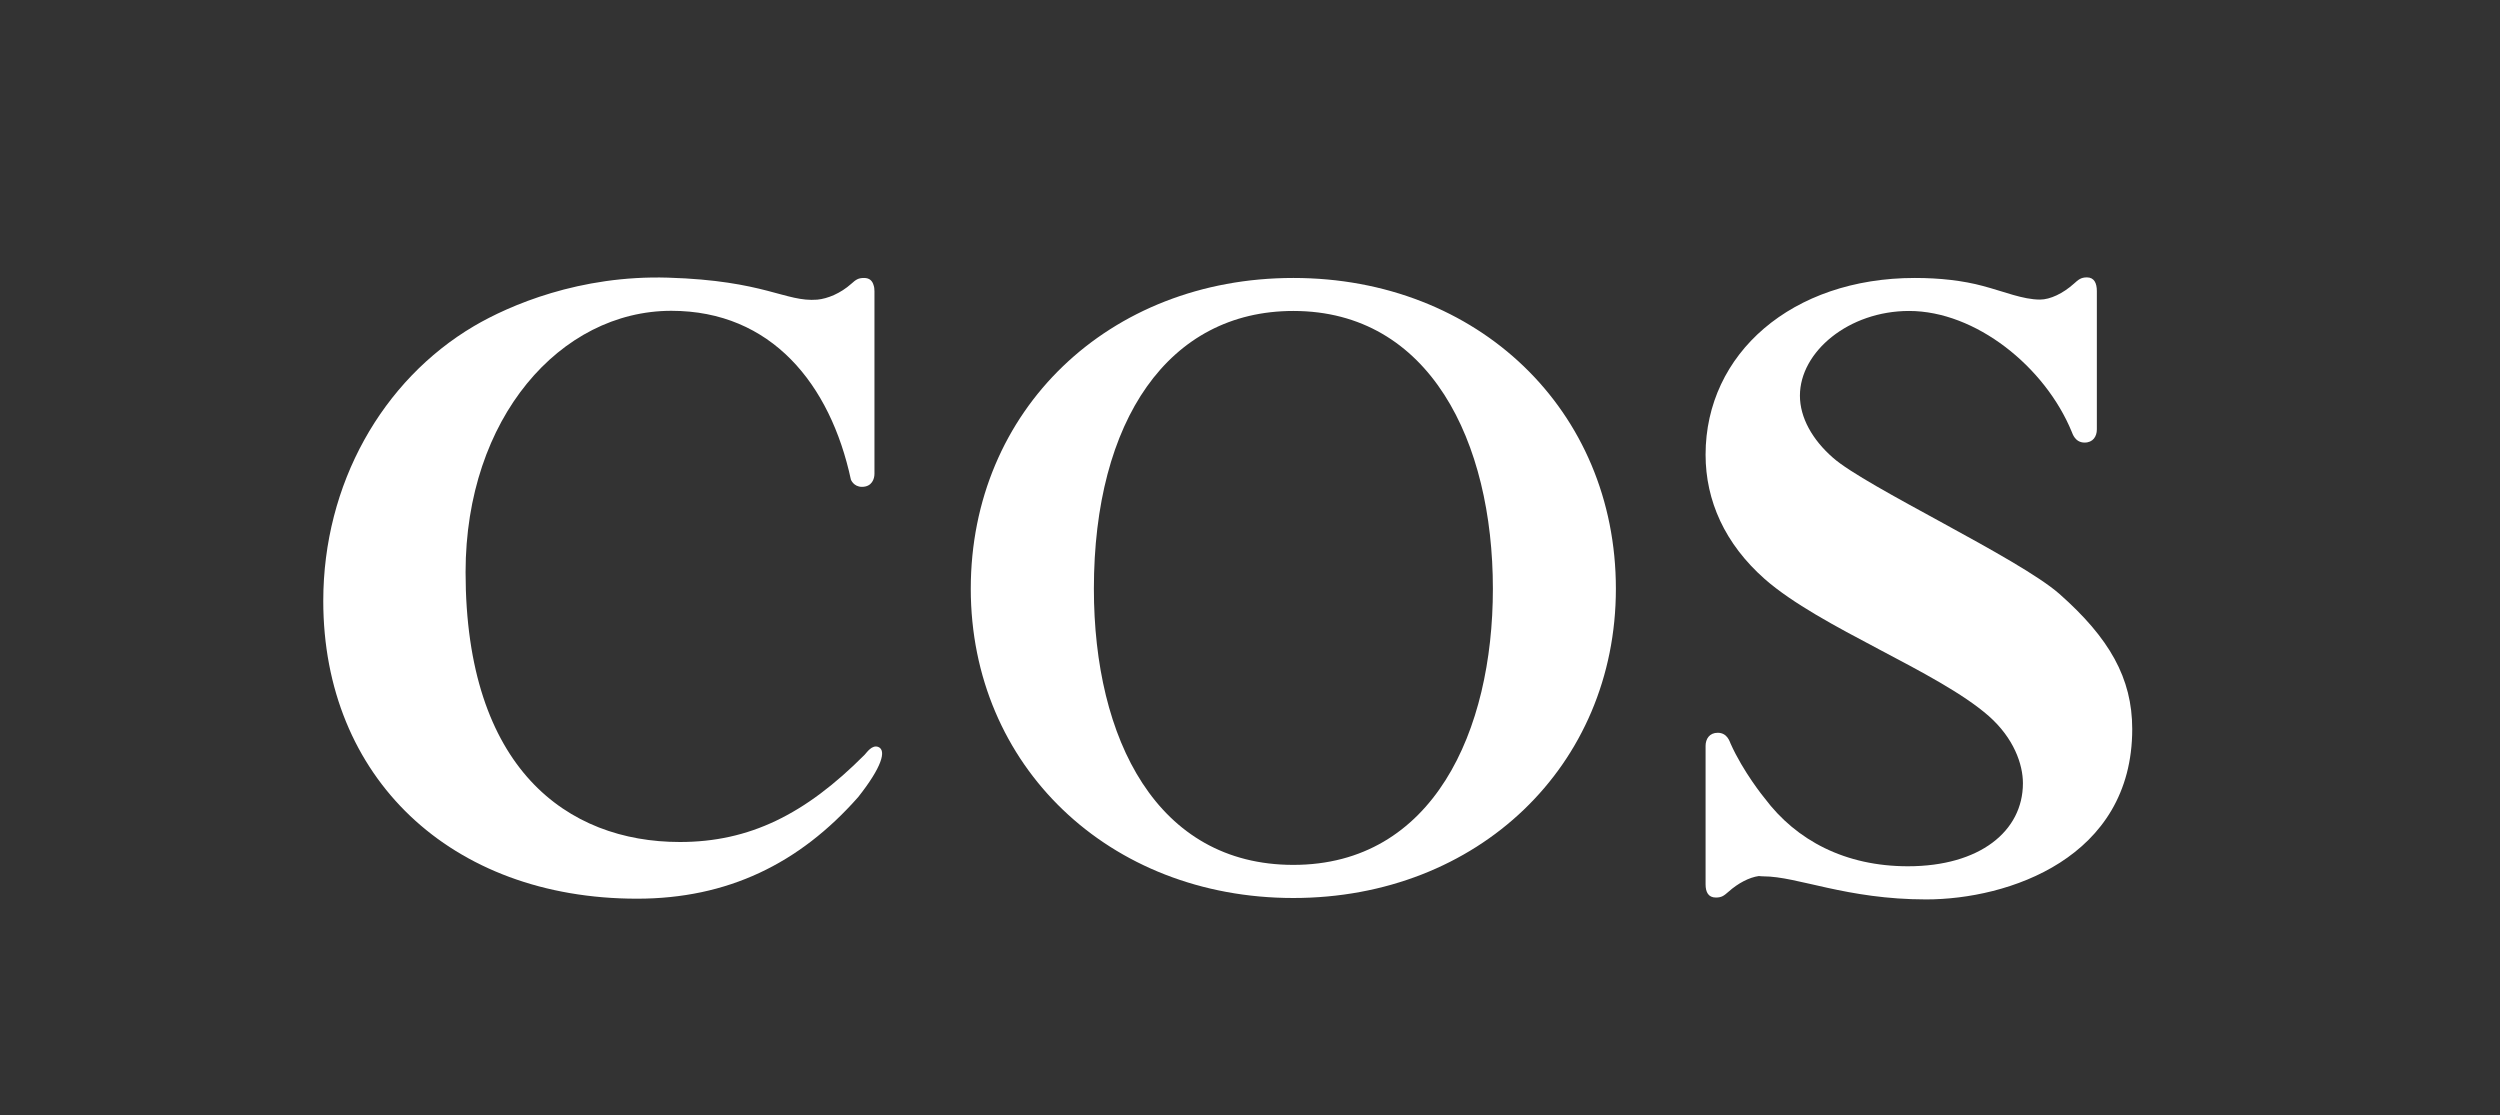 <?xml version="1.0" encoding="UTF-8"?>
<svg width="65px" height="29px" viewBox="0 0 65 29" version="1.1" xmlns="http://www.w3.org/2000/svg" xmlns:xlink="http://www.w3.org/1999/xlink">
    <rect x="0" y="0" width="65" height="29" fill="#333333" stroke="none"/>
    <!-- Generator: Sketch 52.3 (67297) - http://www.bohemiancoding.com/sketch -->
    <title>64_28</title>
    <desc>Created with Sketch.</desc>
    <g id="64_28" stroke="none" stroke-width="1" fill="none" fill-rule="evenodd" transform="translate(0.312, 0.406)">
        <path d="M33.315,22.942 C28.516,22.942 24.928,19.5 24.928,14.902 C24.928,10.259 28.516,6.821 33.315,6.821 C38.114,6.821 41.701,10.259 41.701,14.902 C41.701,19.5 38.114,22.942 33.315,22.942 M33.315,7.679 C30.074,7.679 28.129,10.515 28.129,14.902 C28.129,18.815 29.77,22.081 33.315,22.081 C36.95,22.081 38.503,18.6 38.503,14.902 C38.503,11.074 36.861,7.679 33.315,7.679" id="Fill-1" fill="#FFFFFF"></path>
        <path d="M53.231,15.034 C52.165,14.098 48.199,12.251 47.345,11.495 C46.81,11.028 46.486,10.452 46.486,9.882 C46.486,8.737 47.758,7.679 49.324,7.679 C51.051,7.679 52.857,9.124 53.554,10.823 C53.574,10.868 53.639,11.101 53.888,11.101 C54.105,11.101 54.206,10.942 54.206,10.76 L54.206,7.162 C54.206,6.958 54.138,6.806 53.948,6.806 C53.792,6.806 53.725,6.866 53.608,6.971 C53.326,7.224 52.993,7.383 52.728,7.383 C52.284,7.383 51.798,7.177 51.247,7.03 C50.726,6.889 50.125,6.821 49.473,6.821 C46.28,6.821 44.033,8.785 44.033,11.416 C44.033,12.613 44.536,13.734 45.57,14.648 C47.019,15.921 50.067,17.043 51.397,18.212 C52.046,18.785 52.284,19.464 52.284,19.958 C52.284,21.208 51.158,22.117 49.294,22.117 C47.666,22.117 46.393,21.447 45.57,20.349 C45.551,20.328 45.011,19.662 44.683,18.927 C44.661,18.881 44.6,18.646 44.349,18.646 C44.134,18.646 44.033,18.807 44.033,18.986 L44.033,22.587 C44.033,22.79 44.106,22.93 44.3,22.93 C44.453,22.93 44.511,22.882 44.628,22.78 C44.881,22.554 45.171,22.405 45.418,22.371 C45.458,22.375 45.498,22.379 45.538,22.379 C46.424,22.379 47.697,22.979 49.768,22.979 C51.896,22.979 55.126,21.911 55.126,18.55 C55.126,17.222 54.531,16.183 53.231,15.034" id="Fill-3" fill="#FFFFFF"></path>
        <path d="M22.524,19.015 C22.36,18.951 22.228,19.156 22.167,19.219 C20.624,20.769 19.171,21.486 17.366,21.486 C14.434,21.486 11.793,19.573 11.793,14.469 C11.793,10.457 14.263,7.675 17.142,7.675 C19.744,7.675 21.277,9.581 21.811,12.063 C21.811,12.063 21.88,12.252 22.099,12.252 C22.361,12.252 22.424,12.04 22.424,11.914 L22.424,7.168 C22.424,7.109 22.418,7.057 22.403,7.015 C22.371,6.895 22.295,6.821 22.154,6.821 C22,6.821 21.941,6.866 21.823,6.971 C21.54,7.224 21.203,7.36 20.938,7.385 C20.111,7.453 19.587,6.889 17.058,6.813 C14.761,6.744 12.935,7.53 12.011,8.073 C9.626,9.481 8.093,12.18 8.093,15.219 C8.093,19.803 11.401,22.96 16.251,22.96 C18.597,22.96 20.469,22.054 22,20.319 C22.617,19.54 22.741,19.102 22.524,19.015" id="Fill-5" fill="#FFFFFF"></path>
    </g>
</svg>